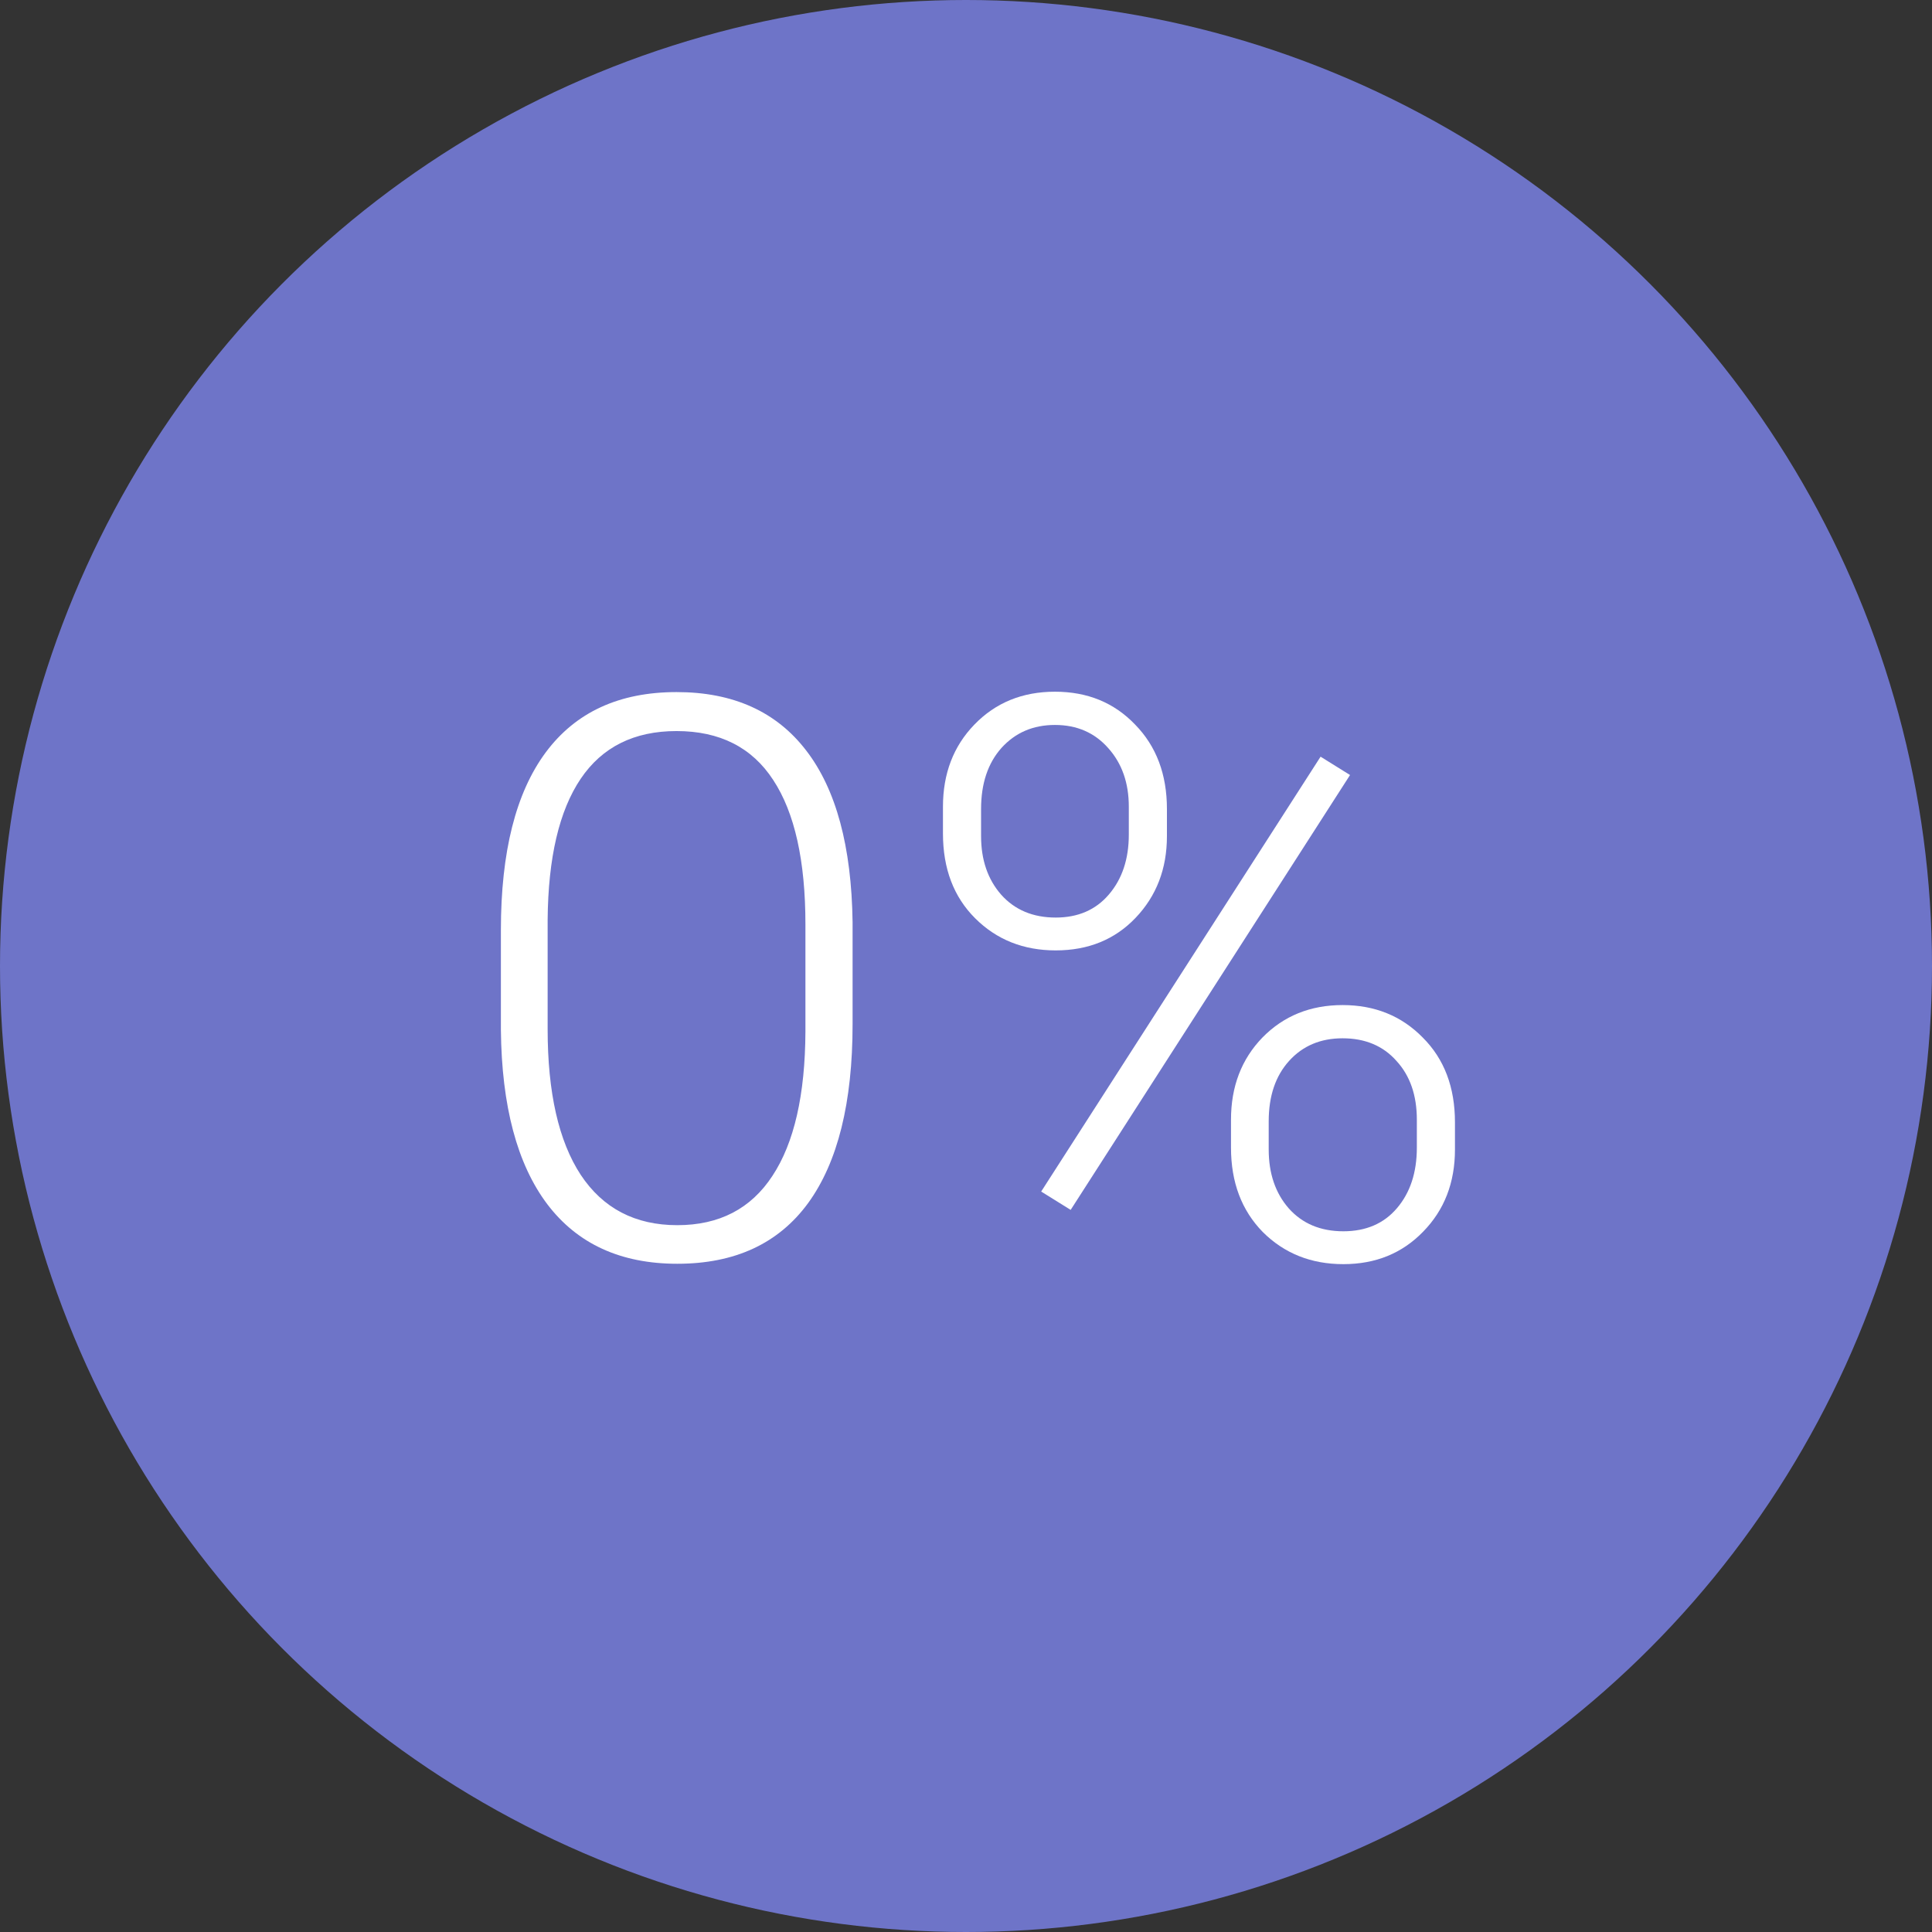 <svg width="81" height="81" viewBox="0 0 81 81" fill="none" xmlns="http://www.w3.org/2000/svg">
<rect x="0" y="0" width="81" height="81" fill="#333333" stroke="none"/>
<circle cx="40.5" cy="40.5" r="40.5" fill="#6E74C8"/>
<path d="M35.745 42.939C35.745 46.228 35.124 48.728 33.883 50.437C32.642 52.135 30.813 52.984 28.397 52.984C26.025 52.984 24.207 52.151 22.944 50.485C21.681 48.808 21.033 46.373 21 43.179V38.997C21 35.718 21.626 33.235 22.878 31.547C24.13 29.86 25.959 29.016 28.364 29.016C30.736 29.016 32.549 29.833 33.801 31.467C35.053 33.091 35.701 35.489 35.745 38.661V42.939ZM33.768 38.757C33.768 36.087 33.317 34.068 32.417 32.701C31.527 31.334 30.176 30.65 28.364 30.65C26.585 30.65 25.245 31.318 24.344 32.653C23.444 33.988 22.982 35.959 22.96 38.565V43.147C22.96 45.806 23.422 47.841 24.344 49.251C25.278 50.661 26.629 51.366 28.397 51.366C30.154 51.366 31.483 50.677 32.384 49.299C33.295 47.921 33.757 45.903 33.768 43.243V38.757Z" fill="white"/>
<path d="M39.534 33.822C39.534 32.434 39.973 31.286 40.852 30.378C41.741 29.459 42.867 29 44.229 29C45.591 29 46.711 29.459 47.59 30.378C48.479 31.286 48.924 32.466 48.924 33.919V35.056C48.924 36.423 48.485 37.566 47.606 38.485C46.739 39.392 45.624 39.846 44.262 39.846C42.911 39.846 41.785 39.398 40.885 38.501C39.984 37.603 39.534 36.418 39.534 34.944V33.822ZM41.132 35.056C41.132 36.049 41.412 36.867 41.972 37.507C42.543 38.148 43.306 38.469 44.262 38.469C45.196 38.469 45.937 38.148 46.486 37.507C47.046 36.856 47.326 36.017 47.326 34.992V33.822C47.326 32.829 47.041 32.012 46.469 31.371C45.898 30.72 45.152 30.394 44.229 30.394C43.317 30.394 42.571 30.714 41.989 31.355C41.417 31.996 41.132 32.85 41.132 33.919V35.056ZM51.61 46.944C51.61 45.555 52.049 44.407 52.928 43.499C53.817 42.592 54.937 42.138 56.288 42.138C57.639 42.138 58.76 42.592 59.649 43.499C60.55 44.397 61 45.582 61 47.056V48.194C61 49.582 60.555 50.73 59.666 51.638C58.787 52.546 57.672 53 56.321 53C54.97 53 53.845 52.551 52.944 51.654C52.054 50.746 51.61 49.566 51.61 48.114V46.944ZM53.191 48.194C53.191 49.198 53.471 50.02 54.031 50.661C54.602 51.302 55.366 51.622 56.321 51.622C57.266 51.622 58.013 51.302 58.562 50.661C59.122 50.009 59.402 49.16 59.402 48.114V46.944C59.402 45.919 59.116 45.096 58.545 44.477C57.985 43.846 57.233 43.531 56.288 43.531C55.366 43.531 54.619 43.846 54.048 44.477C53.477 45.107 53.191 45.951 53.191 47.008V48.194ZM44.888 50.725L43.652 49.956L55.366 31.724L56.601 32.493L44.888 50.725Z" fill="white"/>
</svg>
